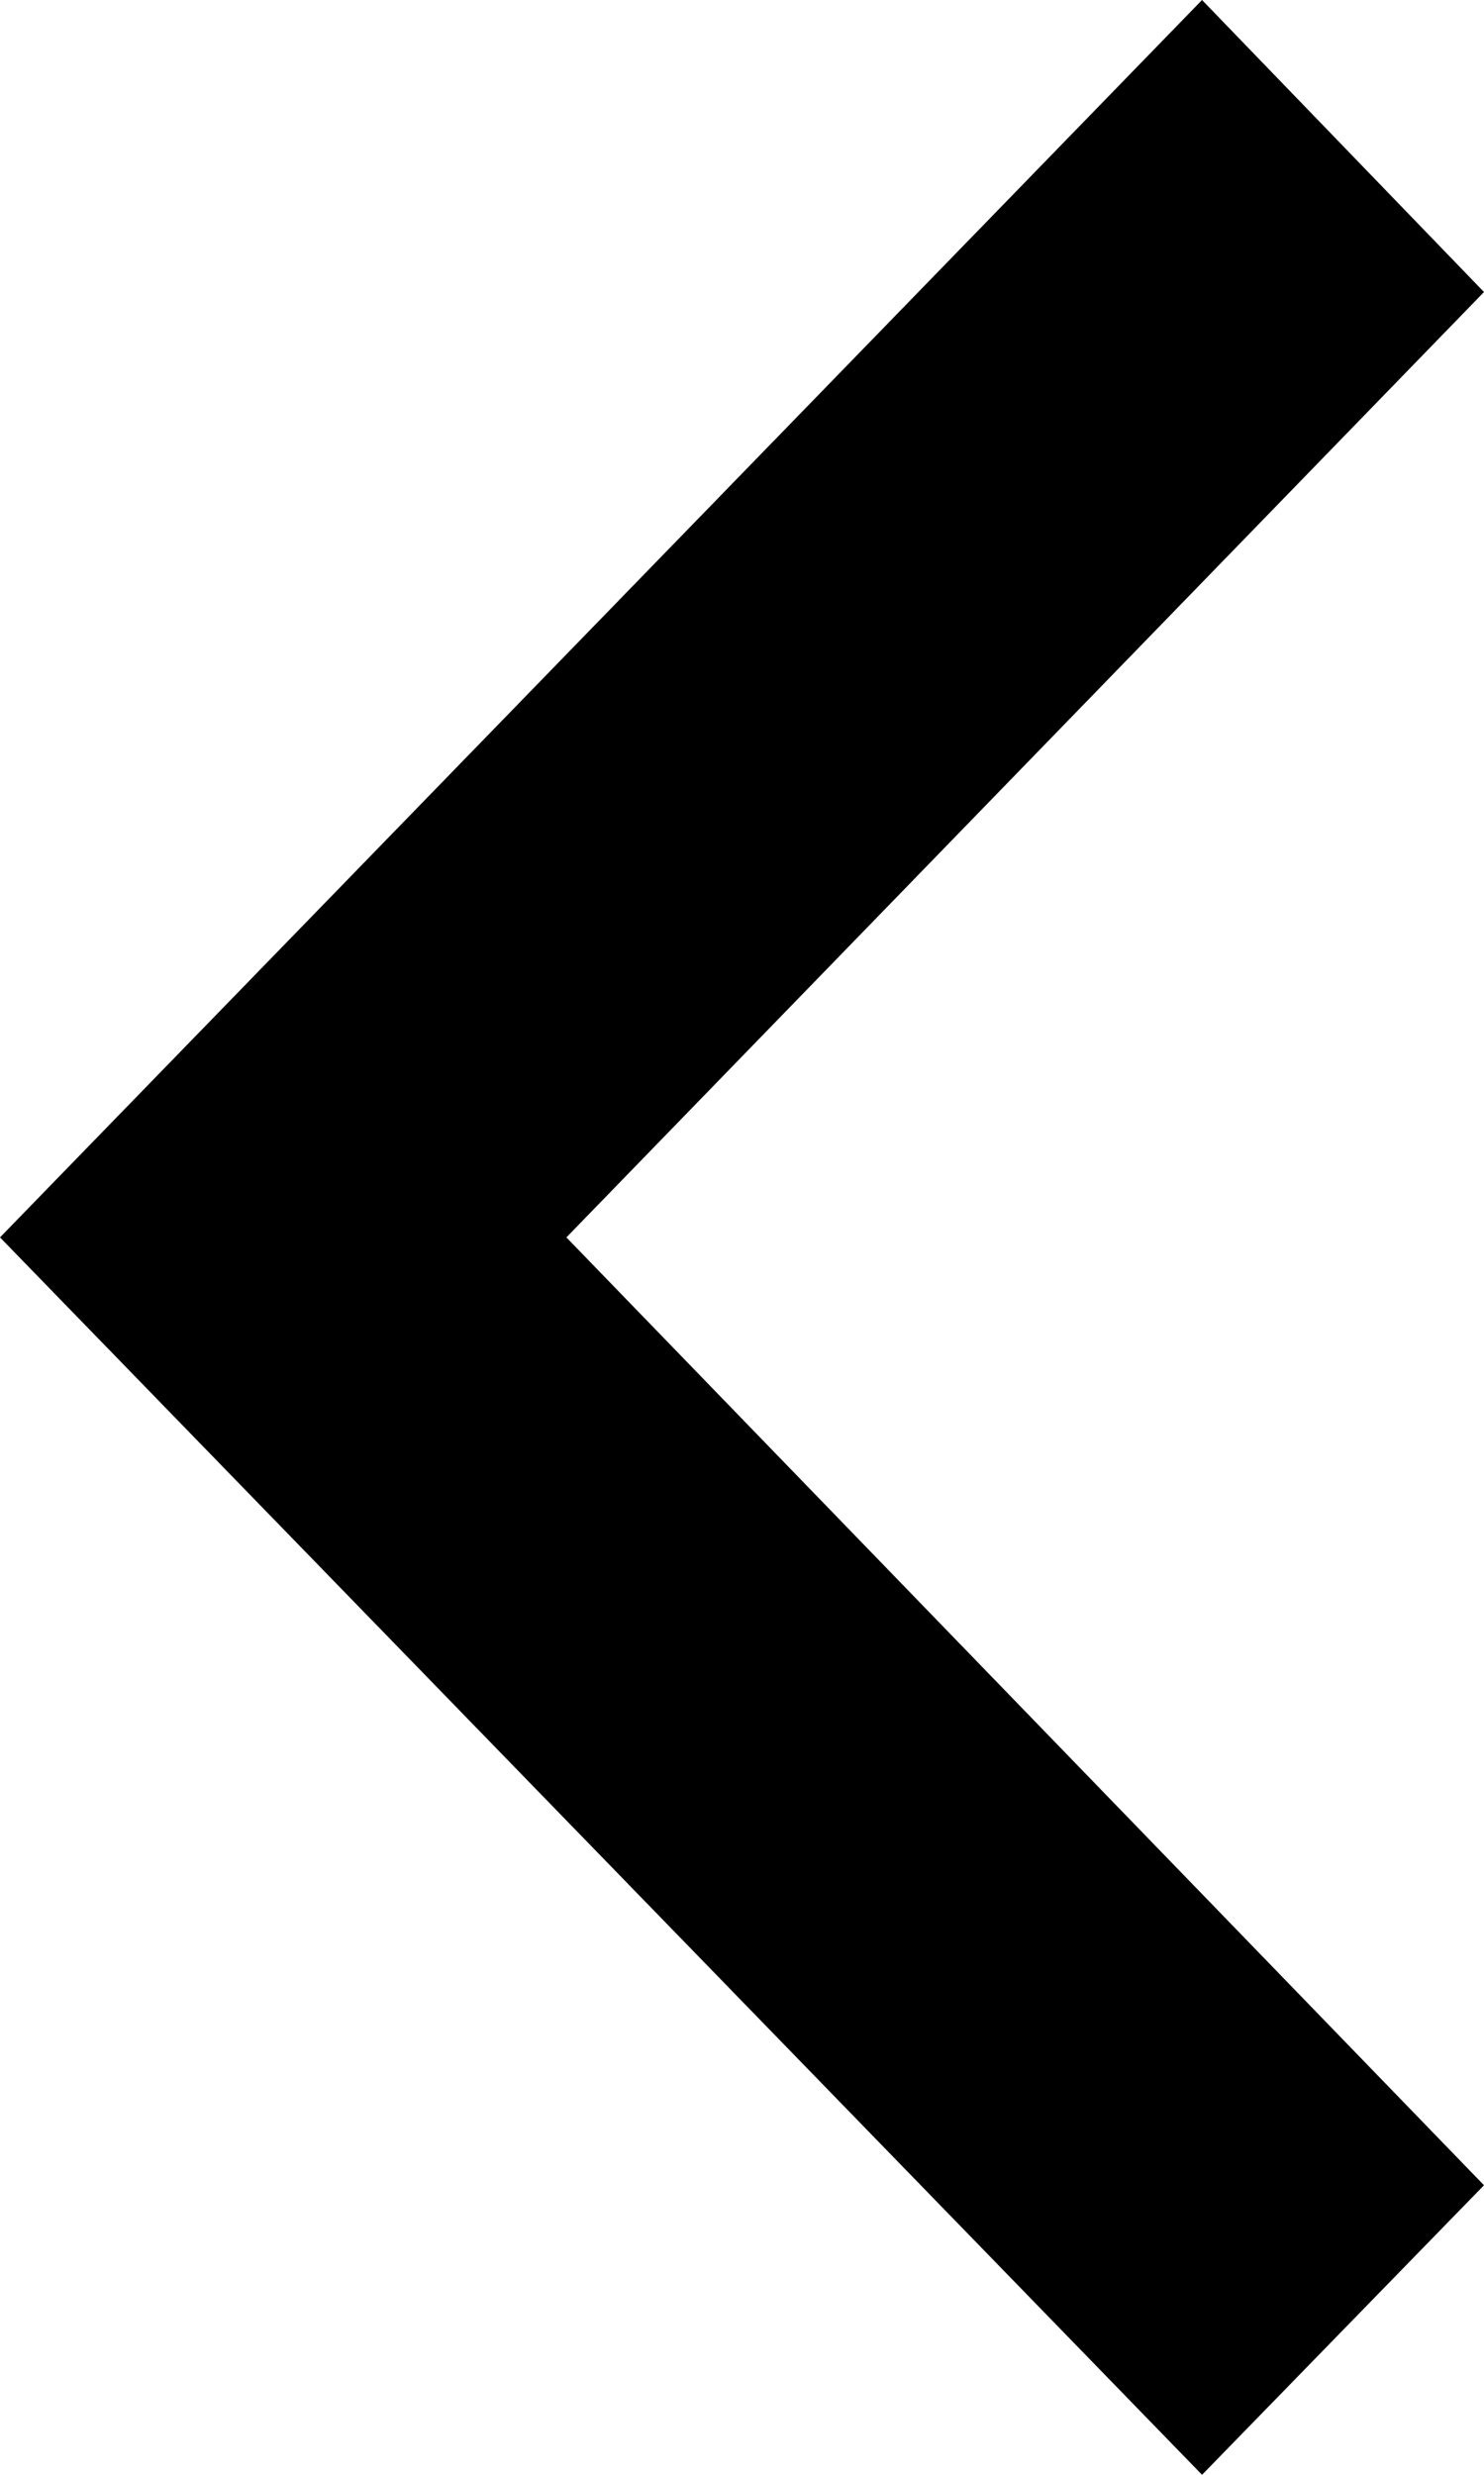 <svg id="Layer_1" data-name="Layer 1" xmlns="http://www.w3.org/2000/svg" viewBox="0 0 6 10">
  <title>straight-arrow-left</title>
  <polygon id="straight-arrow-left" points="4.86 0 6 1.18 2.29 5 6 8.83 4.86 10 0 5 4.86 0"/>
</svg>
